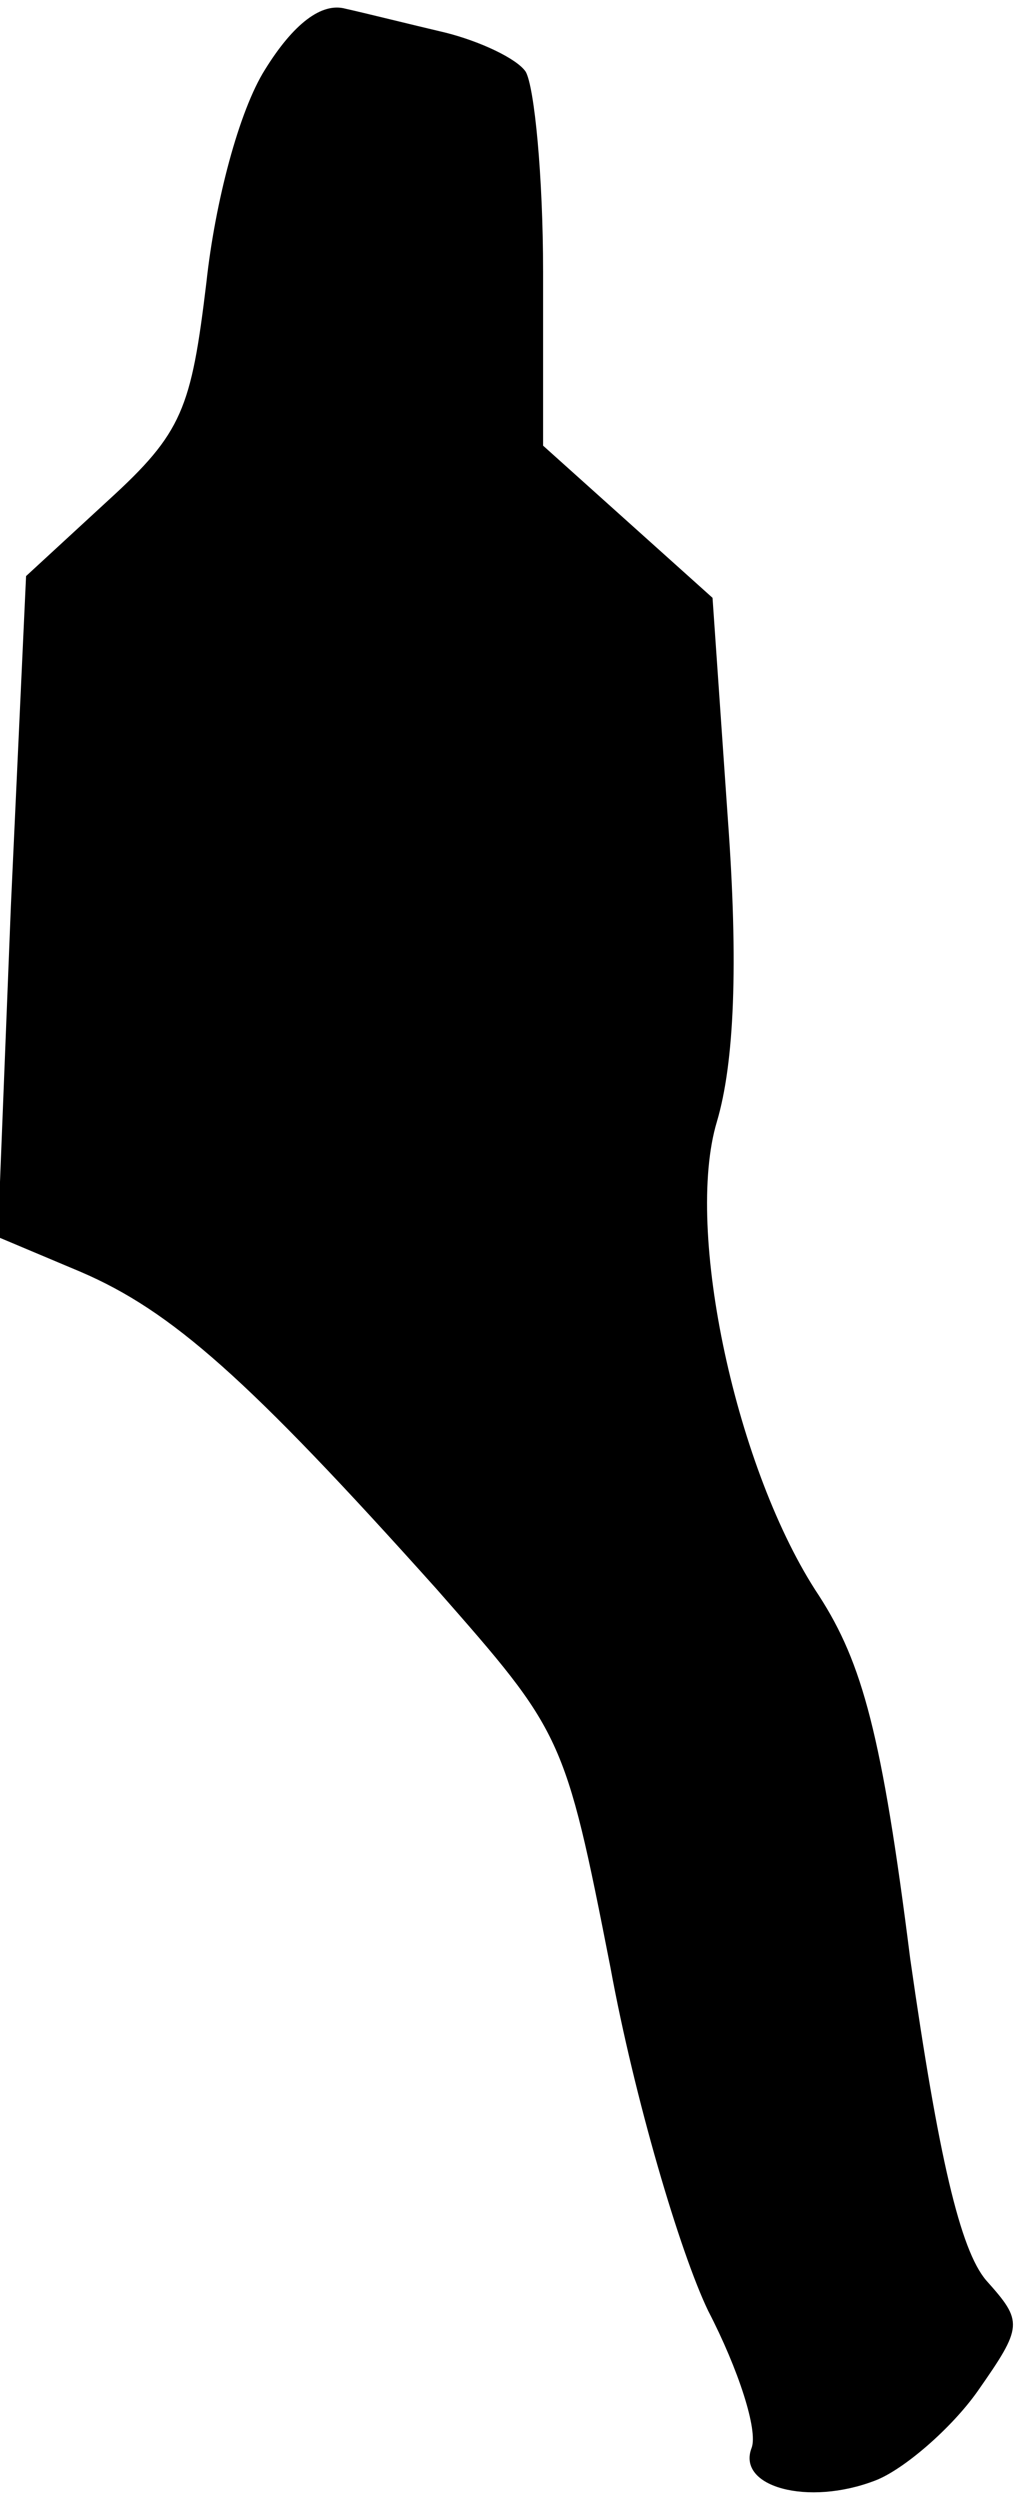<?xml version="1.0" standalone="no"?>
<!DOCTYPE svg PUBLIC "-//W3C//DTD SVG 20010904//EN"
 "http://www.w3.org/TR/2001/REC-SVG-20010904/DTD/svg10.dtd">
<svg version="1.0" xmlns="http://www.w3.org/2000/svg"
 width="47pt" height="115pt" viewBox="0 0 47 115"
 preserveAspectRatio="xMidYMid meet">
<g transform="translate(0,115) scale(0.1,-0.1)"
fill="#000000" stroke="none">
<path fill="#000000" stroke="none" d="M122 1118 c-12 -19 -23 -61 -27 -98 -7
-58 -11 -69 -45 -100 l-38 -35 -7 -152 -6 -152 38 -16 c42 -18 77 -49 164
-146 58 -66 59 -67 80 -174 11 -60 32 -131 45 -158 14 -27 23 -55 20 -63 -7
-18 26 -27 57 -15 13 5 35 24 47 41 21 30 21 32 4 51 -12 14 -22 57 -35 148
-13 103 -22 136 -42 167 -38 57 -62 168 -47 218 8 27 10 72 5 140 l-7 101 -39
35 -39 35 0 80 c0 44 -4 85 -8 92 -4 6 -21 14 -37 18 -17 4 -37 9 -46 11 -11
3 -24 -7 -37 -28z"/>
</g>
</svg>
